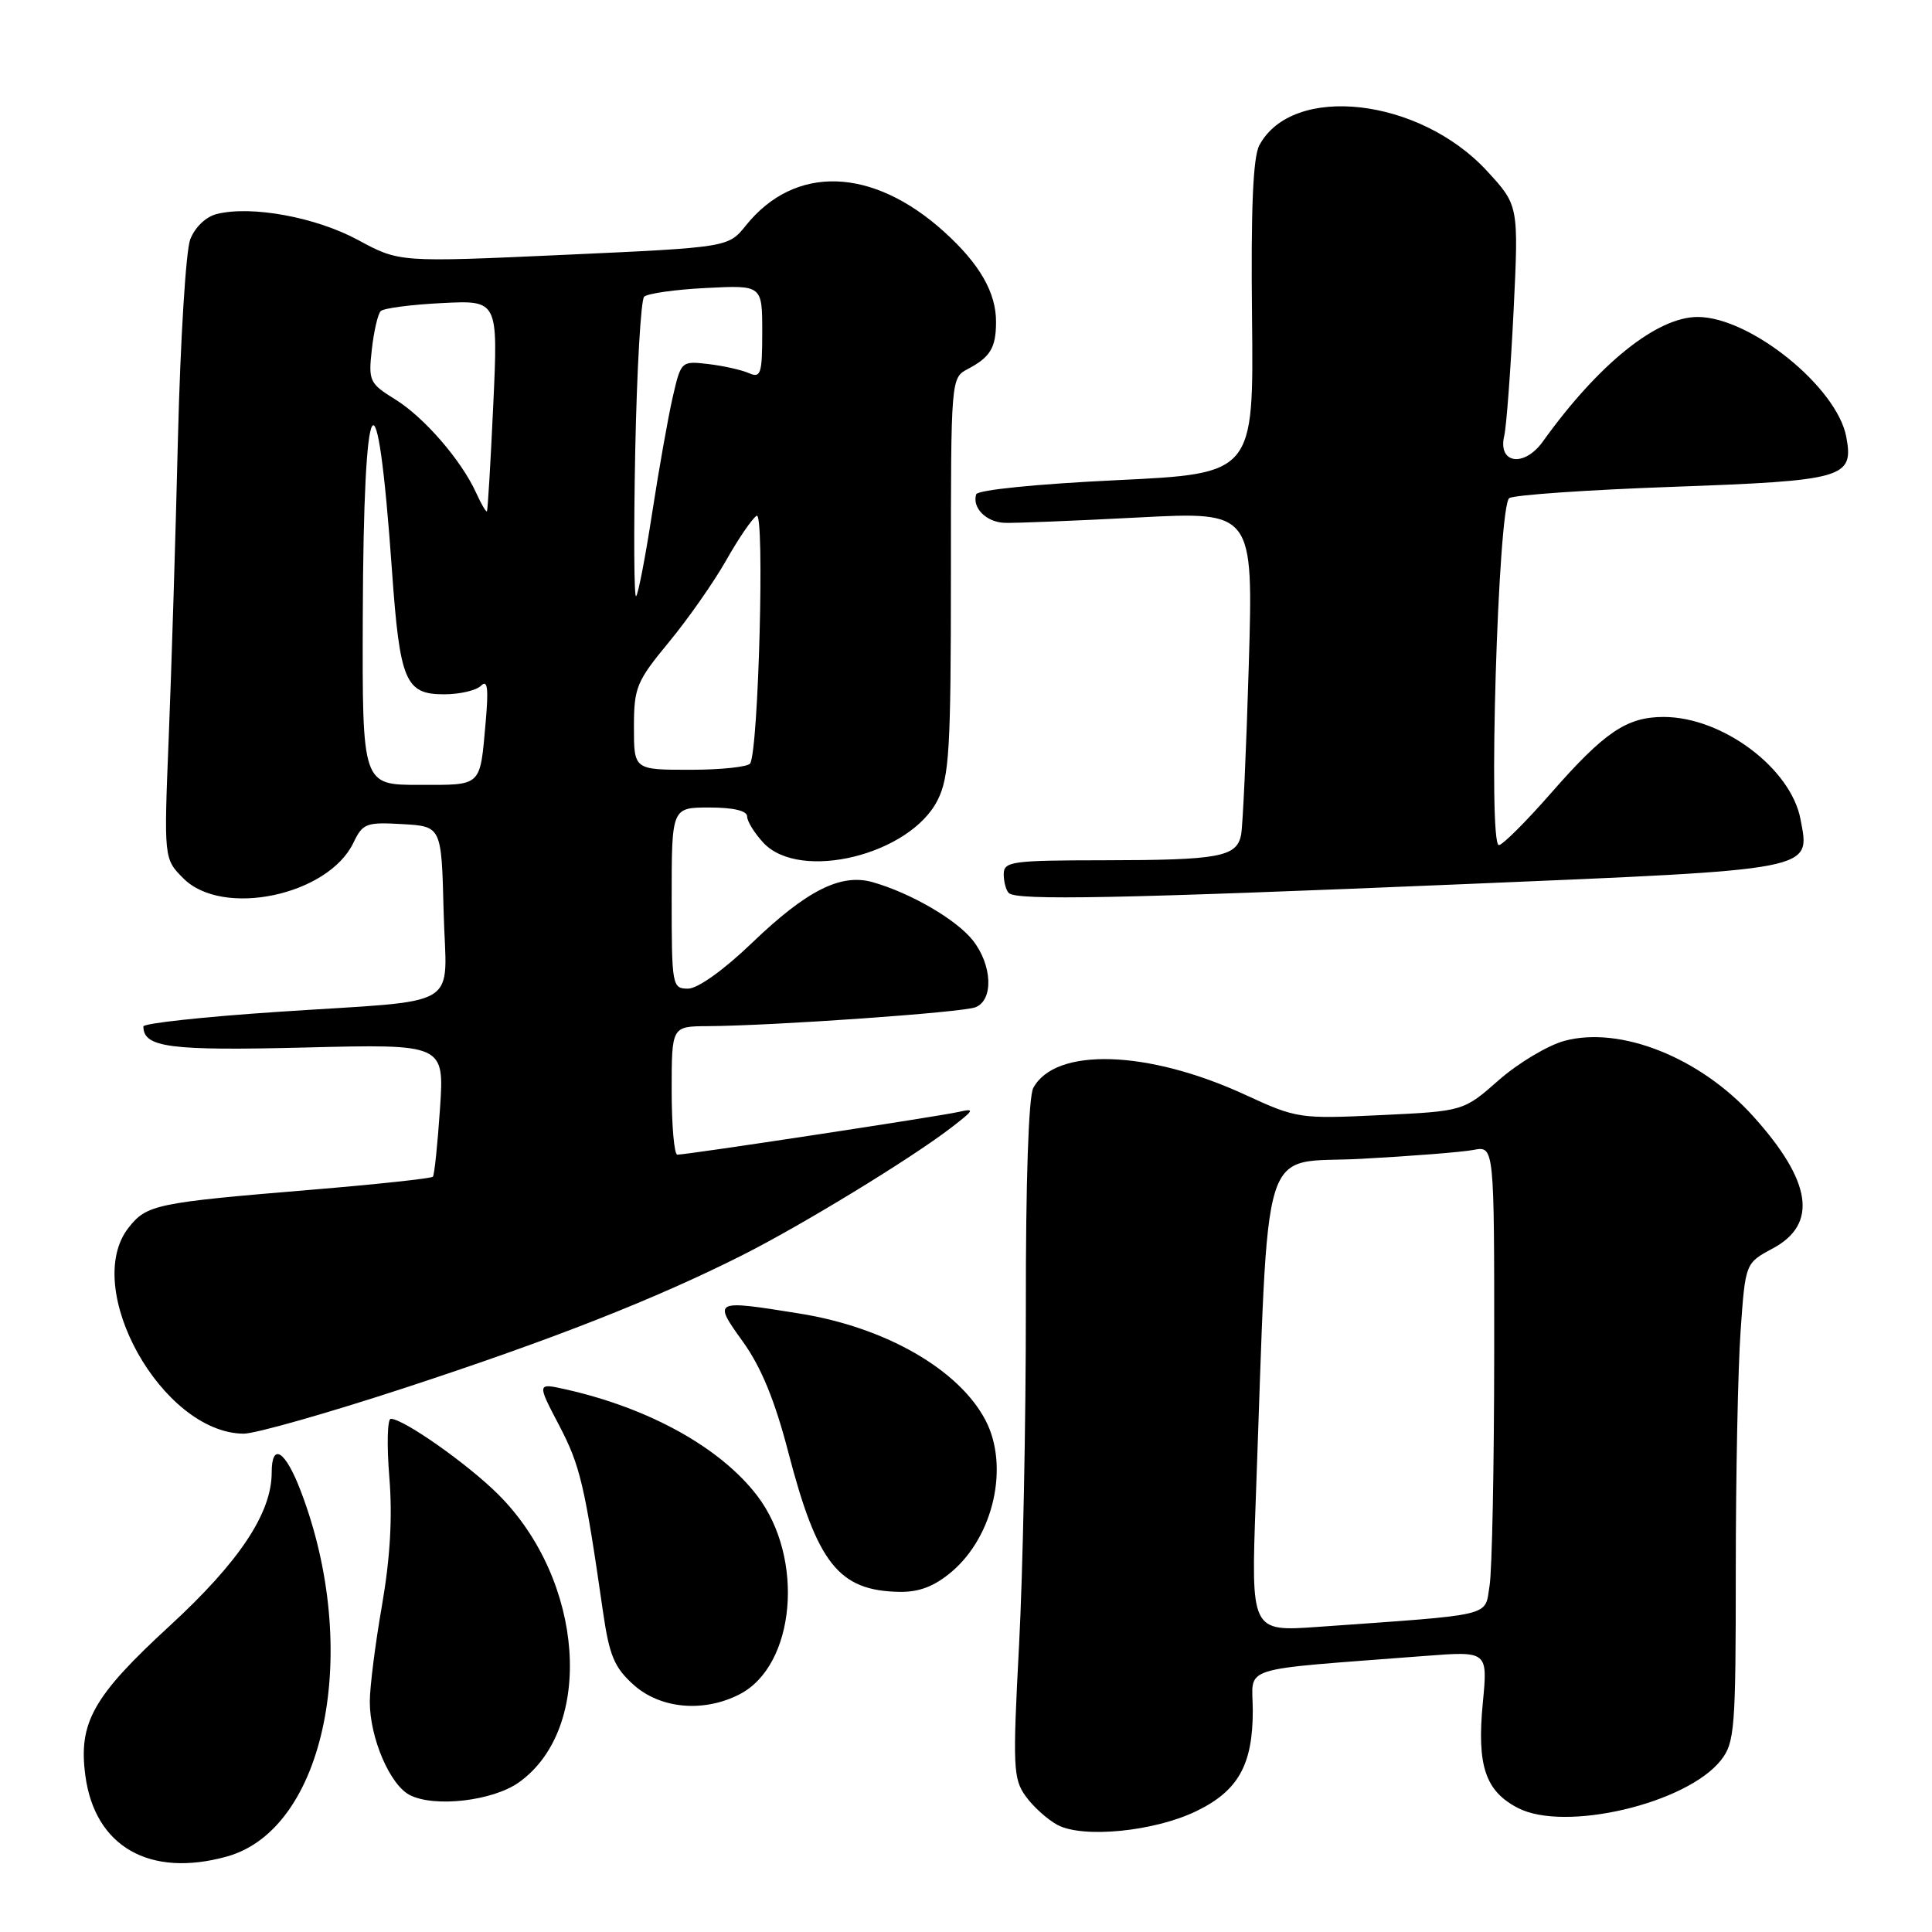 <?xml version="1.0" encoding="UTF-8" standalone="no"?>
<!DOCTYPE svg PUBLIC "-//W3C//DTD SVG 1.1//EN" "http://www.w3.org/Graphics/SVG/1.1/DTD/svg11.dtd" >
<svg xmlns="http://www.w3.org/2000/svg" xmlns:xlink="http://www.w3.org/1999/xlink" version="1.1" viewBox="0 0 256 256">
 <g >
 <path fill="currentColor"
d=" M 30.06 246.00 C 43.14 242.37 47.93 218.67 39.84 197.54 C 37.80 192.19 36.00 191.06 36.00 195.12 C 36.00 200.50 31.70 206.96 22.48 215.44 C 12.33 224.77 10.37 228.26 11.31 235.28 C 12.57 244.70 19.83 248.84 30.06 246.00 Z  M 158.51 239.99 C 164.06 237.31 166.00 233.86 166.00 226.67 C 166.00 220.59 163.51 221.38 188.82 219.42 C 197.14 218.78 197.14 218.78 196.48 225.64 C 195.68 233.97 196.81 237.33 201.14 239.57 C 207.37 242.79 223.51 238.98 228.04 233.23 C 229.86 230.91 230.00 229.07 230.00 208.02 C 230.00 195.53 230.29 181.27 230.64 176.34 C 231.27 167.37 231.27 167.37 234.89 165.43 C 240.93 162.20 240.08 156.52 232.28 147.88 C 225.28 140.13 214.71 135.92 207.29 137.92 C 205.09 138.52 201.17 140.86 198.60 143.12 C 193.92 147.24 193.92 147.24 182.95 147.76 C 172.18 148.27 171.84 148.22 164.94 145.04 C 152.08 139.12 139.82 138.74 136.91 144.17 C 136.29 145.33 135.91 156.71 135.93 173.28 C 135.94 188.25 135.54 208.38 135.03 218.00 C 134.18 234.11 134.25 235.70 135.90 238.00 C 136.89 239.38 138.77 241.08 140.10 241.80 C 143.46 243.62 152.94 242.69 158.51 239.99 Z  M 68.75 236.18 C 78.82 229.01 77.43 209.43 66.04 198.04 C 62.02 194.02 53.47 188.00 51.78 188.00 C 51.33 188.00 51.24 191.49 51.59 195.75 C 52.02 201.02 51.70 206.46 50.61 212.75 C 49.72 217.84 49.00 223.57 49.00 225.48 C 49.00 230.28 51.67 236.52 54.31 237.86 C 57.59 239.53 65.30 238.63 68.75 236.18 Z  M 98.02 224.49 C 105.40 220.67 106.65 206.48 100.34 198.20 C 95.49 191.84 86.06 186.60 75.01 184.11 C 71.14 183.24 71.14 183.24 74.09 188.87 C 76.88 194.20 77.48 196.76 79.89 213.50 C 80.74 219.38 81.39 220.94 83.96 223.25 C 87.52 226.44 93.27 226.95 98.02 224.49 Z  M 126.06 208.30 C 131.67 203.58 133.76 194.28 130.59 188.20 C 127.07 181.47 117.36 175.89 106.00 174.06 C 94.49 172.21 94.45 172.23 98.45 177.80 C 100.86 181.16 102.68 185.58 104.46 192.45 C 108.30 207.21 111.14 210.78 119.17 210.93 C 121.77 210.98 123.79 210.21 126.06 208.30 Z  M 53.61 183.91 C 73.20 177.49 86.74 172.17 98.34 166.33 C 106.19 162.38 120.69 153.53 126.00 149.45 C 129.12 147.05 129.23 146.83 127.00 147.34 C 124.41 147.93 91.08 153.00 89.75 153.00 C 89.34 153.00 89.00 149.18 89.00 144.50 C 89.00 136.00 89.00 136.00 93.75 135.97 C 102.48 135.92 127.48 134.16 129.25 133.47 C 131.67 132.53 131.49 127.89 128.91 124.61 C 126.74 121.86 120.72 118.35 115.66 116.90 C 111.43 115.69 106.91 117.96 99.61 124.97 C 95.88 128.55 92.45 131.00 91.17 131.00 C 89.07 131.00 89.00 130.64 89.00 119.00 C 89.00 107.00 89.00 107.00 94.00 107.00 C 97.19 107.00 99.00 107.43 99.00 108.19 C 99.00 108.84 99.98 110.41 101.17 111.69 C 106.03 116.86 120.62 113.26 124.25 106.00 C 125.78 102.94 126.00 99.24 126.00 76.29 C 126.00 50.12 126.00 50.07 128.25 48.89 C 131.21 47.33 131.97 46.08 131.98 42.70 C 132.01 38.79 129.81 34.96 125.09 30.70 C 115.59 22.12 105.33 21.79 98.84 29.87 C 96.50 32.78 96.50 32.78 74.71 33.77 C 52.91 34.76 52.91 34.76 47.46 31.81 C 41.88 28.78 33.31 27.20 28.72 28.36 C 27.27 28.72 25.82 30.12 25.20 31.74 C 24.63 33.26 23.90 45.07 23.58 58.00 C 23.27 70.93 22.72 88.77 22.36 97.65 C 21.71 113.80 21.71 113.80 24.31 116.40 C 29.50 121.60 43.47 118.66 46.83 111.67 C 48.06 109.10 48.53 108.92 53.33 109.20 C 58.50 109.50 58.50 109.50 58.78 120.72 C 59.12 134.03 61.81 132.40 36.75 134.08 C 26.99 134.73 19.00 135.60 19.00 136.01 C 19.00 138.80 22.48 139.25 40.45 138.80 C 58.88 138.34 58.88 138.34 58.30 146.92 C 57.98 151.64 57.56 155.69 57.36 155.92 C 57.16 156.15 49.91 156.93 41.25 157.65 C 20.65 159.36 19.45 159.61 17.04 162.67 C 10.76 170.66 21.46 189.85 32.26 189.97 C 33.78 189.99 43.39 187.26 53.61 183.91 Z  M 194.27 117.14 C 240.91 115.18 239.86 115.38 238.58 108.57 C 237.31 101.80 228.22 95.00 220.44 95.00 C 215.55 95.00 212.60 97.00 205.50 105.11 C 202.20 108.88 199.10 111.97 198.61 111.98 C 197.14 112.01 198.50 66.93 199.99 66.00 C 200.68 65.58 210.39 64.91 221.58 64.51 C 244.42 63.69 245.66 63.34 244.64 57.88 C 243.40 51.28 231.89 42.00 224.95 42.00 C 219.55 42.00 211.82 48.21 204.44 58.50 C 201.95 61.97 198.44 61.45 199.32 57.74 C 199.61 56.51 200.16 49.14 200.55 41.36 C 201.24 27.22 201.24 27.22 197.03 22.65 C 188.08 12.94 171.26 11.04 166.87 19.25 C 166.03 20.81 165.74 27.67 165.90 42.12 C 166.12 62.76 166.12 62.76 147.89 63.63 C 137.40 64.13 129.53 64.92 129.35 65.50 C 128.79 67.29 130.68 69.19 133.12 69.28 C 134.43 69.33 142.38 69.01 150.79 68.57 C 166.07 67.77 166.07 67.77 165.47 88.14 C 165.14 99.34 164.68 109.46 164.45 110.63 C 163.86 113.55 161.56 113.97 146.25 113.99 C 134.07 114.00 133.00 114.15 133.00 115.83 C 133.00 116.84 133.30 117.97 133.67 118.33 C 134.67 119.34 148.27 119.07 194.27 117.14 Z  M 166.39 198.85 C 168.19 149.59 166.74 154.29 180.36 153.55 C 187.04 153.19 193.74 152.66 195.25 152.37 C 198.00 151.84 198.00 151.84 197.99 179.17 C 197.98 194.20 197.71 208.15 197.37 210.16 C 196.69 214.26 198.28 213.89 174.63 215.57 C 165.76 216.20 165.76 216.20 166.39 198.85 Z  M 48.07 81.75 C 48.17 50.49 49.97 47.65 51.94 75.63 C 52.98 90.27 53.71 92.00 58.84 92.00 C 60.91 92.00 63.11 91.49 63.74 90.86 C 64.60 90.00 64.75 91.19 64.36 95.61 C 63.58 104.36 63.96 104.00 55.53 104.00 C 48.00 104.00 48.00 104.00 48.07 81.75 Z  M 84.00 96.35 C 84.00 91.11 84.33 90.30 88.62 85.10 C 91.17 82.02 94.58 77.14 96.22 74.25 C 97.85 71.36 99.67 68.70 100.26 68.34 C 101.34 67.67 100.52 99.35 99.40 101.16 C 99.12 101.62 95.53 102.00 91.44 102.00 C 84.00 102.00 84.00 102.00 84.00 96.35 Z  M 84.17 59.80 C 84.39 48.97 84.92 39.75 85.35 39.32 C 85.78 38.89 89.48 38.36 93.57 38.16 C 101.00 37.78 101.00 37.78 101.00 44.00 C 101.00 49.54 100.81 50.13 99.25 49.45 C 98.29 49.02 95.87 48.48 93.87 48.24 C 90.26 47.82 90.24 47.84 89.13 52.66 C 88.52 55.32 87.30 62.22 86.41 68.00 C 85.52 73.78 84.57 78.72 84.29 79.00 C 84.01 79.28 83.96 70.64 84.17 59.80 Z  M 63.10 65.32 C 61.12 60.97 56.19 55.28 52.35 52.91 C 48.96 50.81 48.80 50.47 49.27 46.30 C 49.54 43.88 50.07 41.59 50.45 41.22 C 50.83 40.84 54.48 40.36 58.56 40.16 C 66.00 39.78 66.00 39.78 65.36 53.64 C 65.01 61.26 64.63 67.61 64.52 67.75 C 64.41 67.89 63.77 66.80 63.10 65.32 Z "/>
</g>
</svg>